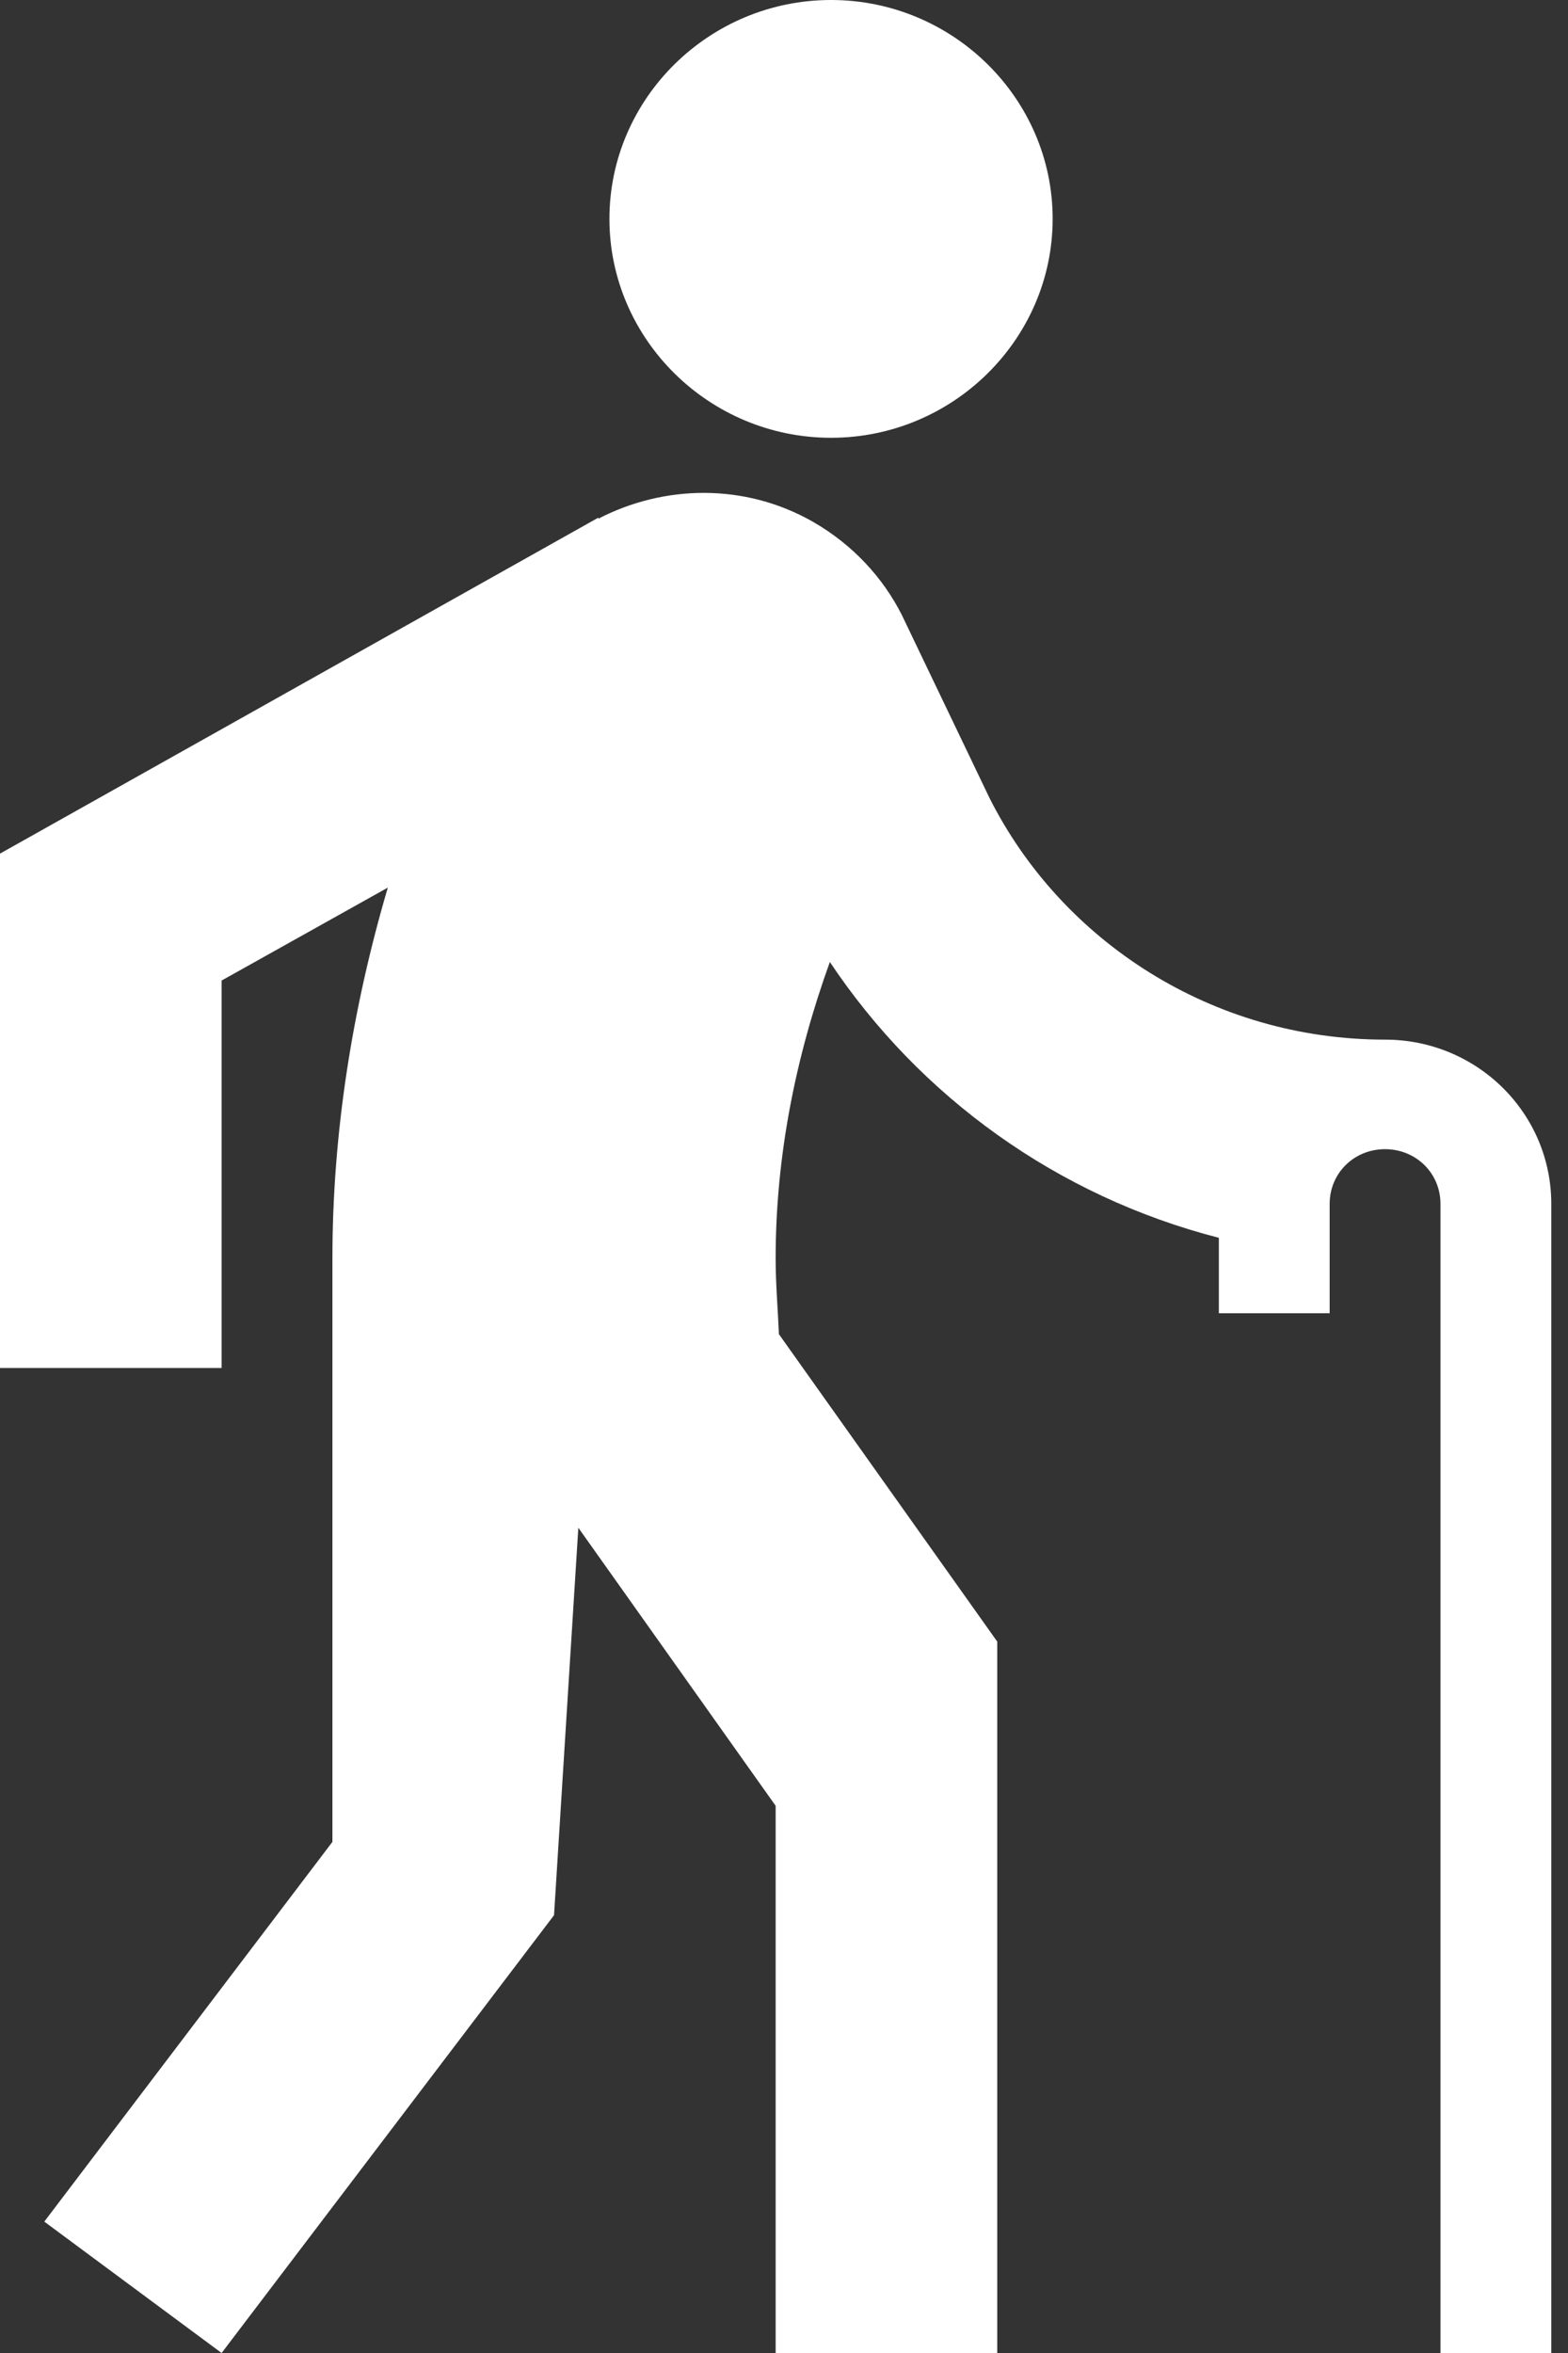 <svg width="12" height="18" viewBox="0 0 12 18" fill="none" xmlns="http://www.w3.org/2000/svg">
<rect x="0" y="0" width="12" height="18" fill="#333333" stroke="none"/>
<path d="M6.36 3.349C7.293 3.349 8.056 2.595 8.056 1.674C8.056 0.753 7.293 0 6.36 0C5.427 0 4.664 0.753 4.664 1.674C4.664 2.595 5.427 3.349 6.36 3.349ZM11.872 9.209V18H11.024V9.209C11.024 8.975 10.837 8.791 10.6 8.791C10.362 8.791 10.176 8.975 10.176 9.209V10.046H9.328V9.469C8.09 9.151 7.038 8.389 6.351 7.359C6.088 8.087 5.936 8.849 5.936 9.628C5.936 9.82 5.953 10.013 5.961 10.206L7.632 12.558V18H5.936V13.814L4.426 11.687L4.24 14.651L1.696 18L0.339 16.995L2.544 14.09V9.628C2.544 8.665 2.697 7.711 2.968 6.79L1.696 7.501V10.465H0V6.53L4.579 3.96V3.968C5.079 3.709 5.698 3.692 6.224 3.993C6.529 4.169 6.758 4.42 6.902 4.705L7.572 6.103C8.124 7.2 9.277 7.953 10.6 7.953C11.303 7.953 11.872 8.514 11.872 9.209Z" fill="white"/>
</svg>
